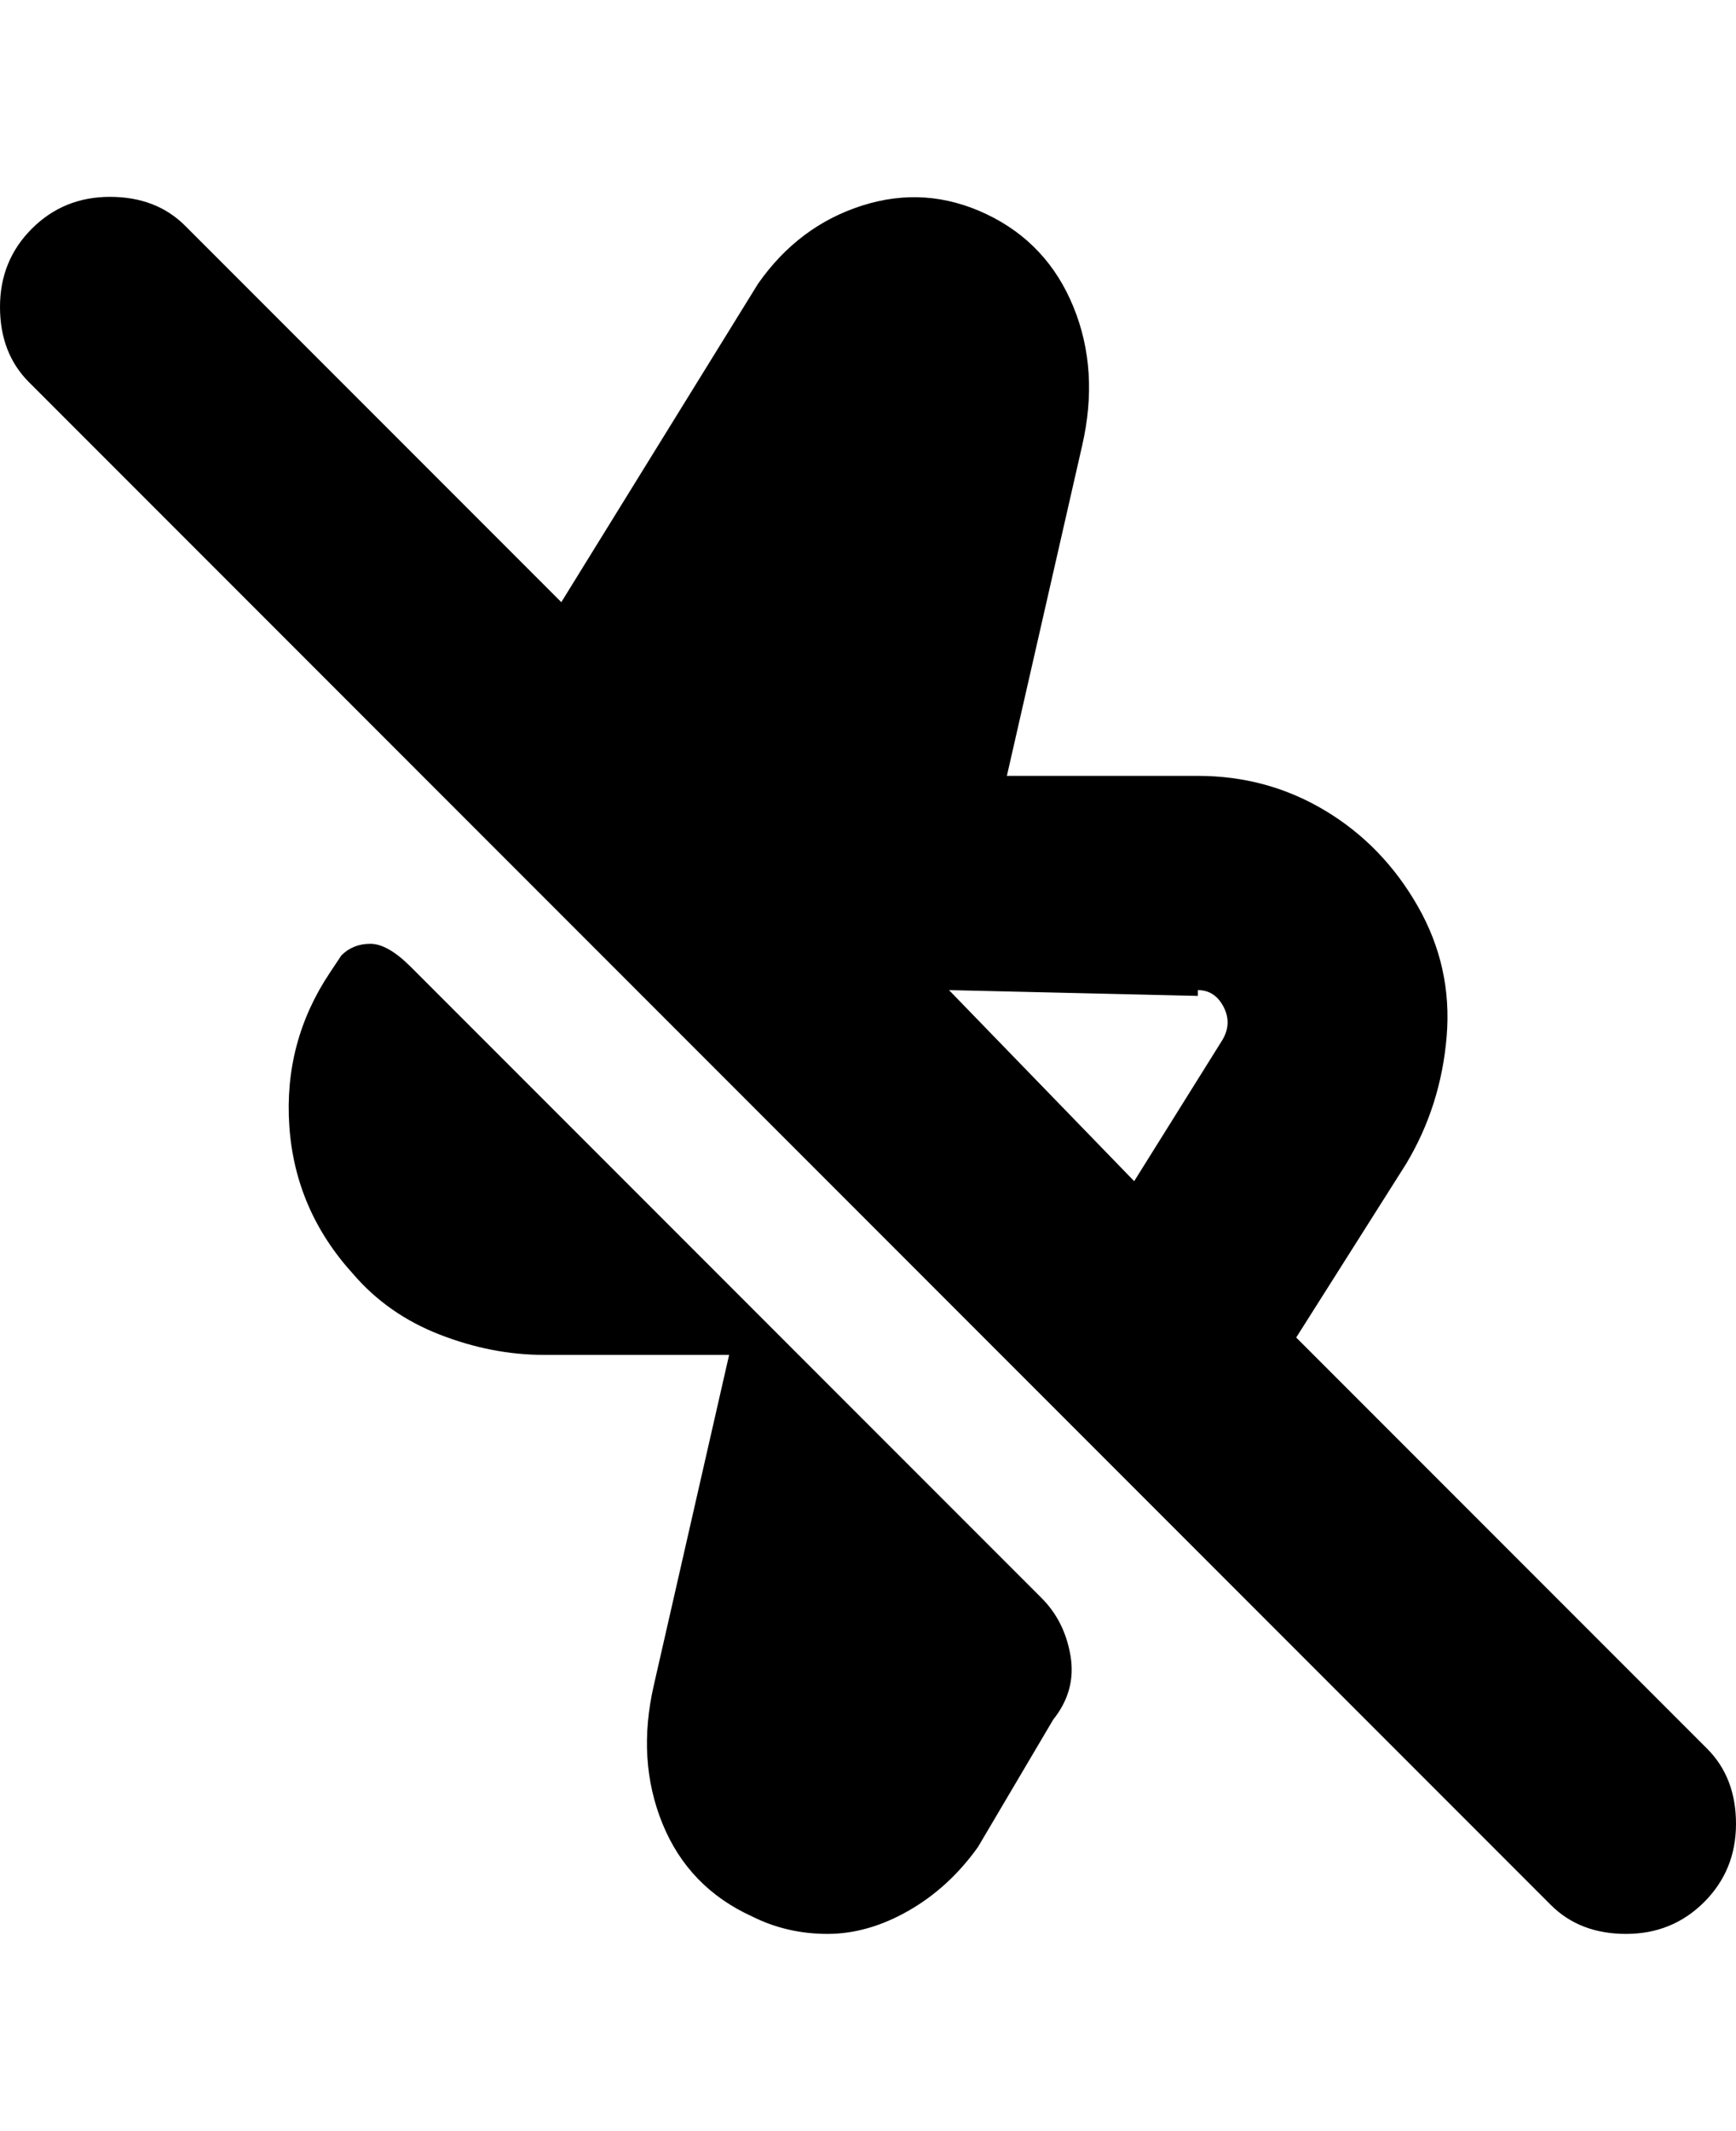 <svg viewBox="0 0 300 368" xmlns="http://www.w3.org/2000/svg"><path d="M295 302l-71-71 19-30q6-10 7-22t-5-22.5q-6-10.5-16-16.5t-22-6h-33l13-57q3-13-1.5-24t-15-16Q160 32 149 35.5T131 49l-34 55-65-65q-5-5-13-5T5.5 39.5Q0 45 0 53t5 13l263 263q5 5 13 5t13.5-5.5Q300 323 300 315t-5-13zm-88-131q3 0 4.5 3t-.5 6l-15 24-32-33 43 1v-1zm-27 105q4 4 5 10t-3 11l-13 22q-5 7-12 11t-14 4q-7 0-13-3-11-5-15.5-16t-1.5-24l13-57H94q-9 0-18-3.5T61 220q-10-11-11-25.5t7-26.5l2-3q2-2 5-2t7 4l109 109z"/></svg>